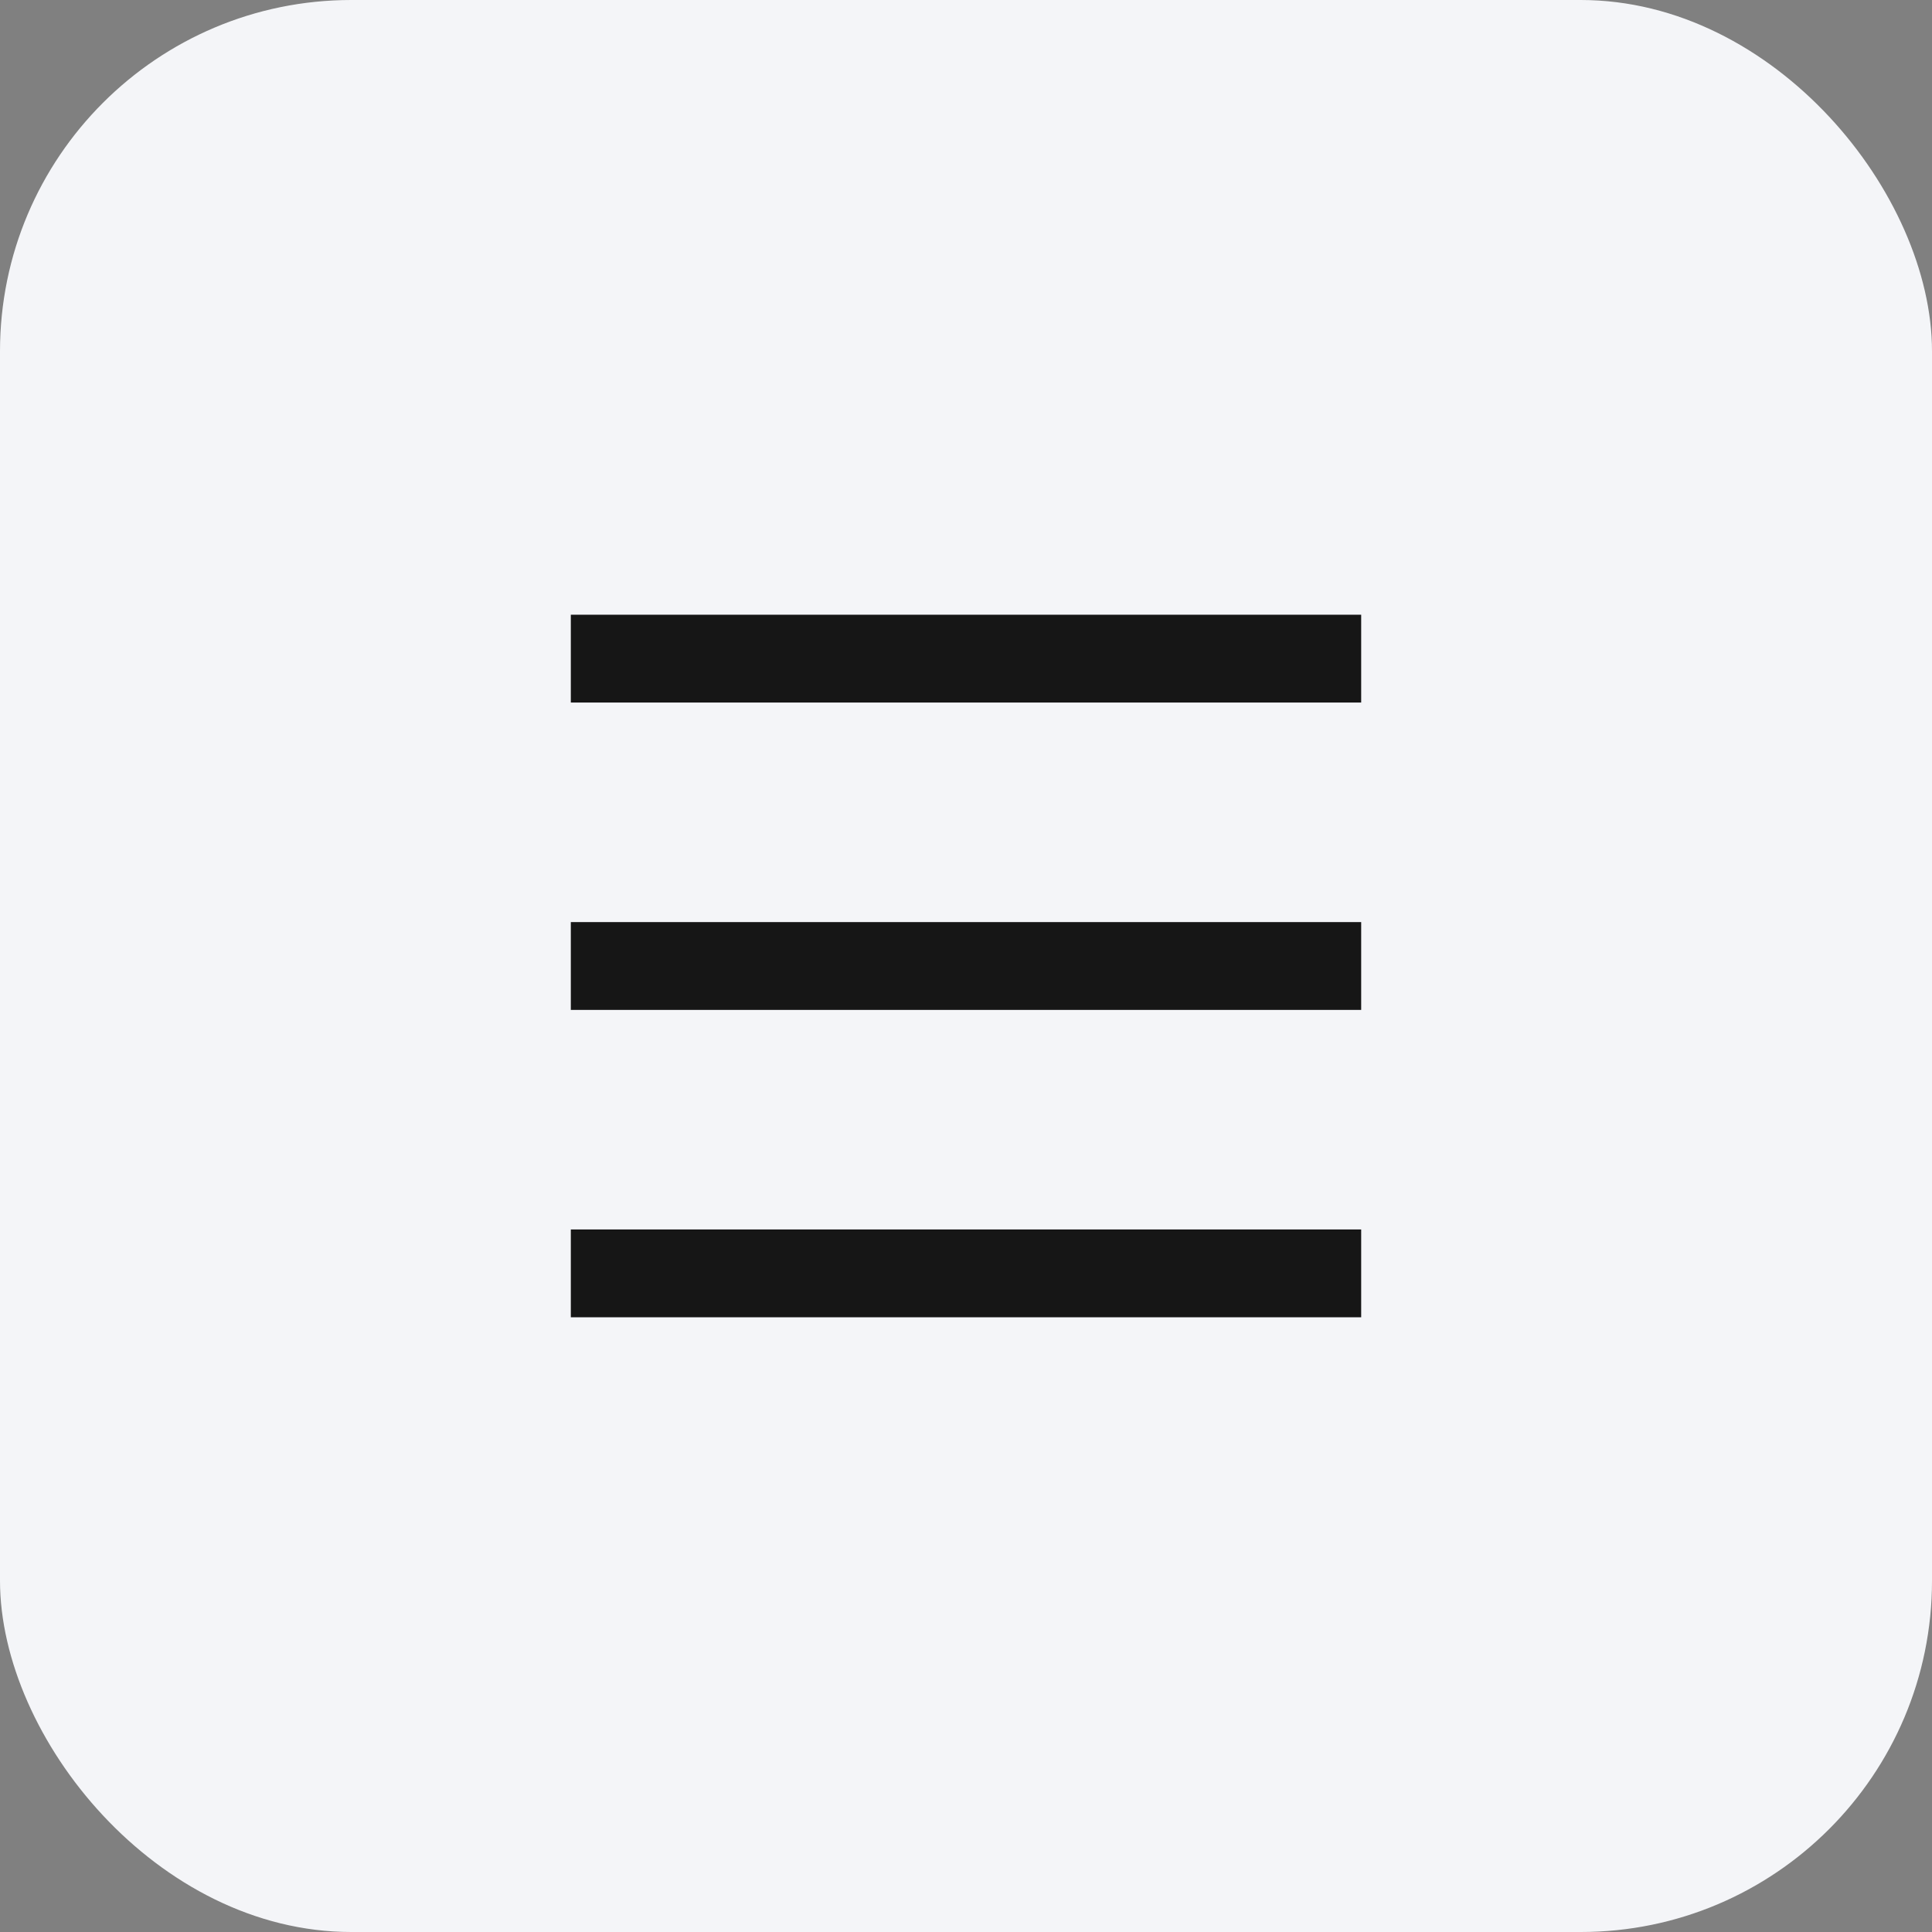 <svg width="44" height="44" viewBox="0 0 44 44" fill="none" xmlns="http://www.w3.org/2000/svg">
<rect x="0" y="0" width="44" height="44" fill="#808080" stroke="none"/>
<rect width="44" height="44" rx="8" fill="#F4F5F8"/>
<g clip-path="url(#clip0_6501_4664)">
<path d="M13 14H31V16H13V14ZM13 21H31V23H13V21ZM13 28H31V30H13V28Z" fill="#161616"/>
</g>
<defs>
<clipPath id="clip0_6501_4664">
<rect width="24" height="24" fill="white" transform="translate(10 10)"/>
</clipPath>
</defs>
</svg>

